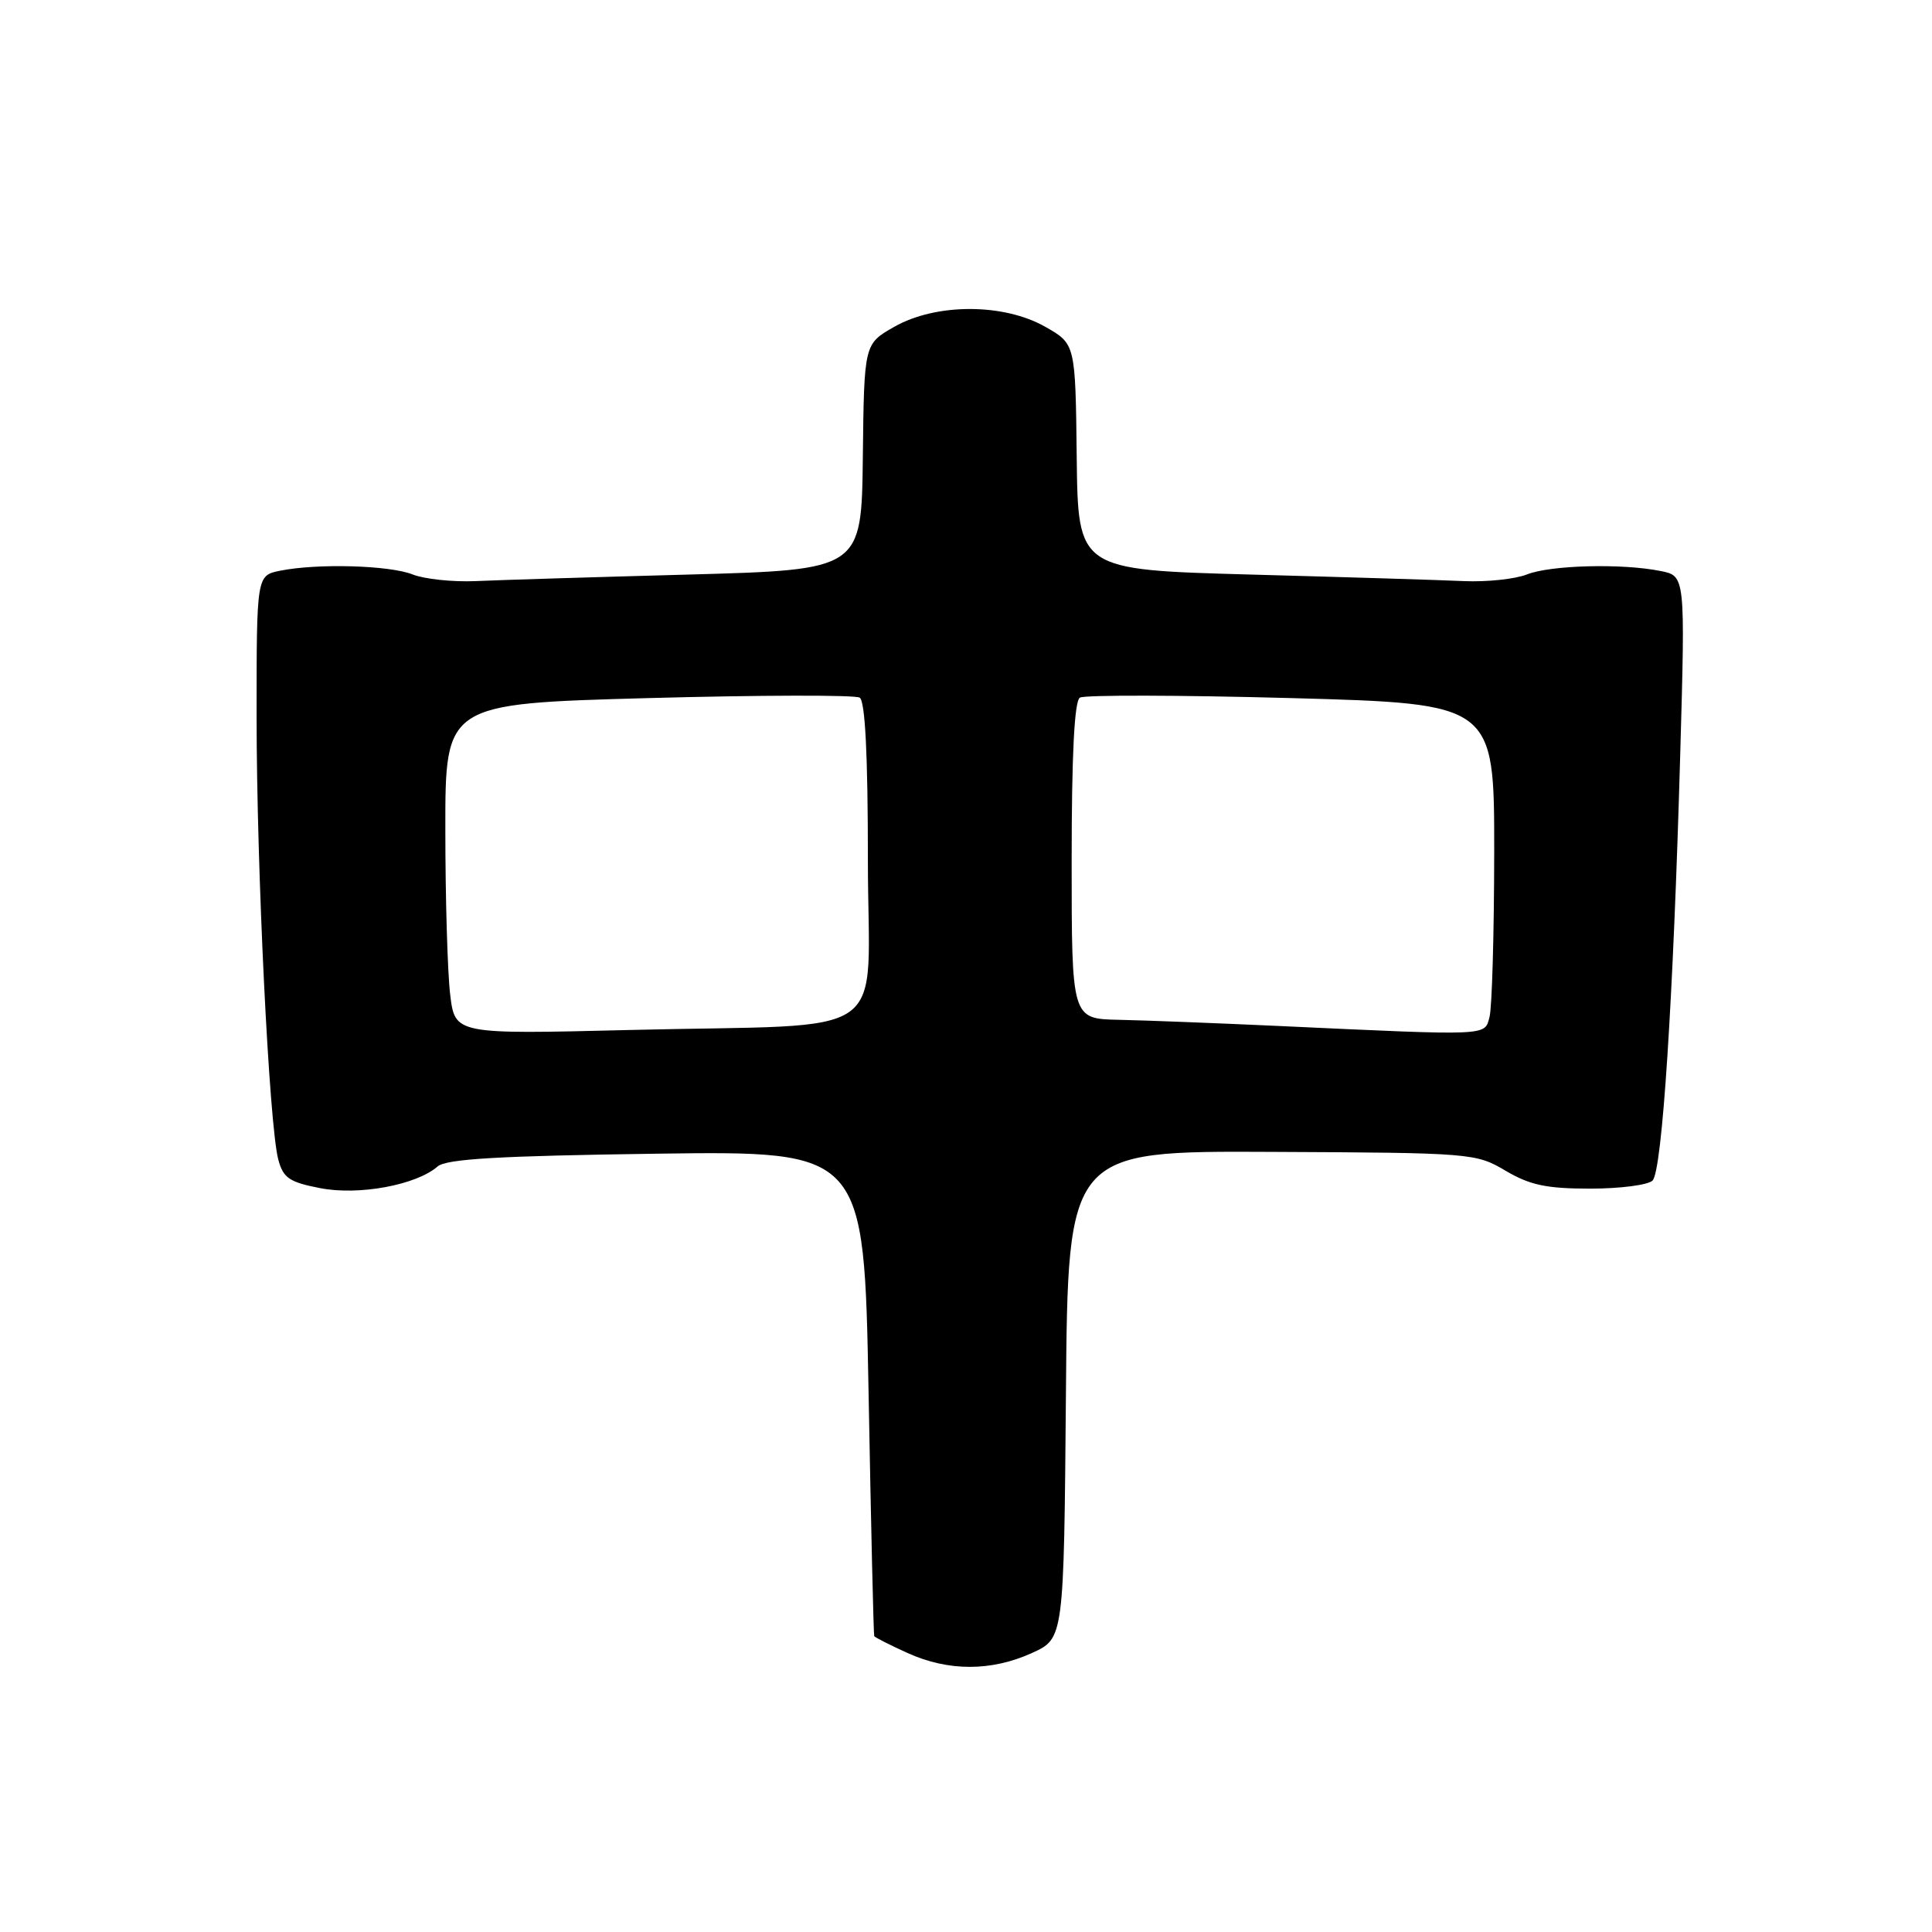 <?xml version="1.0" encoding="UTF-8" standalone="no"?>
<!DOCTYPE svg PUBLIC "-//W3C//DTD SVG 1.1//EN" "http://www.w3.org/Graphics/SVG/1.1/DTD/svg11.dtd" >
<svg xmlns="http://www.w3.org/2000/svg" xmlns:xlink="http://www.w3.org/1999/xlink" version="1.1" viewBox="0 0 256 256">
 <g >
 <path fill="currentColor"
d=" M 136.74 219.03 C 140.97 217.11 140.97 217.11 141.24 184.81 C 141.50 152.50 141.50 152.50 168.50 152.63 C 195.01 152.75 195.57 152.80 199.50 155.13 C 202.72 157.03 204.91 157.50 210.70 157.50 C 214.66 157.50 218.38 157.02 218.97 156.43 C 220.25 155.15 221.72 132.48 222.64 99.91 C 223.31 76.31 223.31 76.31 220.03 75.66 C 214.92 74.63 205.42 74.88 202.32 76.12 C 200.77 76.73 197.03 77.13 194.00 77.00 C 190.97 76.86 178.23 76.47 165.67 76.13 C 142.84 75.50 142.84 75.50 142.67 60.53 C 142.50 45.57 142.50 45.57 138.50 43.30 C 132.97 40.16 124.03 40.16 118.50 43.30 C 114.50 45.57 114.50 45.57 114.33 60.53 C 114.16 75.50 114.16 75.50 91.33 76.13 C 78.77 76.47 66.03 76.86 63.00 77.00 C 59.98 77.13 56.23 76.73 54.68 76.12 C 51.62 74.90 42.09 74.63 37.13 75.62 C 34.00 76.25 34.00 76.25 34.00 94.88 C 34.00 115.19 35.66 149.05 36.87 153.63 C 37.52 156.08 38.32 156.64 42.40 157.43 C 47.53 158.44 55.15 157.03 57.99 154.56 C 59.14 153.56 66.11 153.16 87.00 152.87 C 114.50 152.50 114.50 152.50 115.09 184.50 C 115.41 202.10 115.75 216.63 115.84 216.80 C 115.93 216.96 117.91 217.97 120.25 219.03 C 125.65 221.48 131.35 221.48 136.74 219.03 Z  M 59.65 131.77 C 59.30 128.87 59.01 119.02 59.01 109.87 C 59.00 93.24 59.00 93.24 85.91 92.50 C 100.71 92.10 113.31 92.07 113.91 92.44 C 114.64 92.90 115.00 99.99 115.00 114.00 C 115.00 138.44 118.99 135.60 83.39 136.48 C 60.28 137.05 60.28 137.05 59.65 131.77 Z  M 169.50 135.95 C 161.25 135.57 151.69 135.20 148.25 135.13 C 142.00 135.00 142.00 135.00 142.00 114.06 C 142.00 100.00 142.36 92.90 143.09 92.44 C 143.69 92.07 156.29 92.10 171.09 92.50 C 198.00 93.24 198.00 93.24 197.99 112.87 C 197.98 123.67 197.70 133.51 197.37 134.75 C 196.69 137.29 197.61 137.25 169.50 135.95 Z "/>
</g>
</svg>